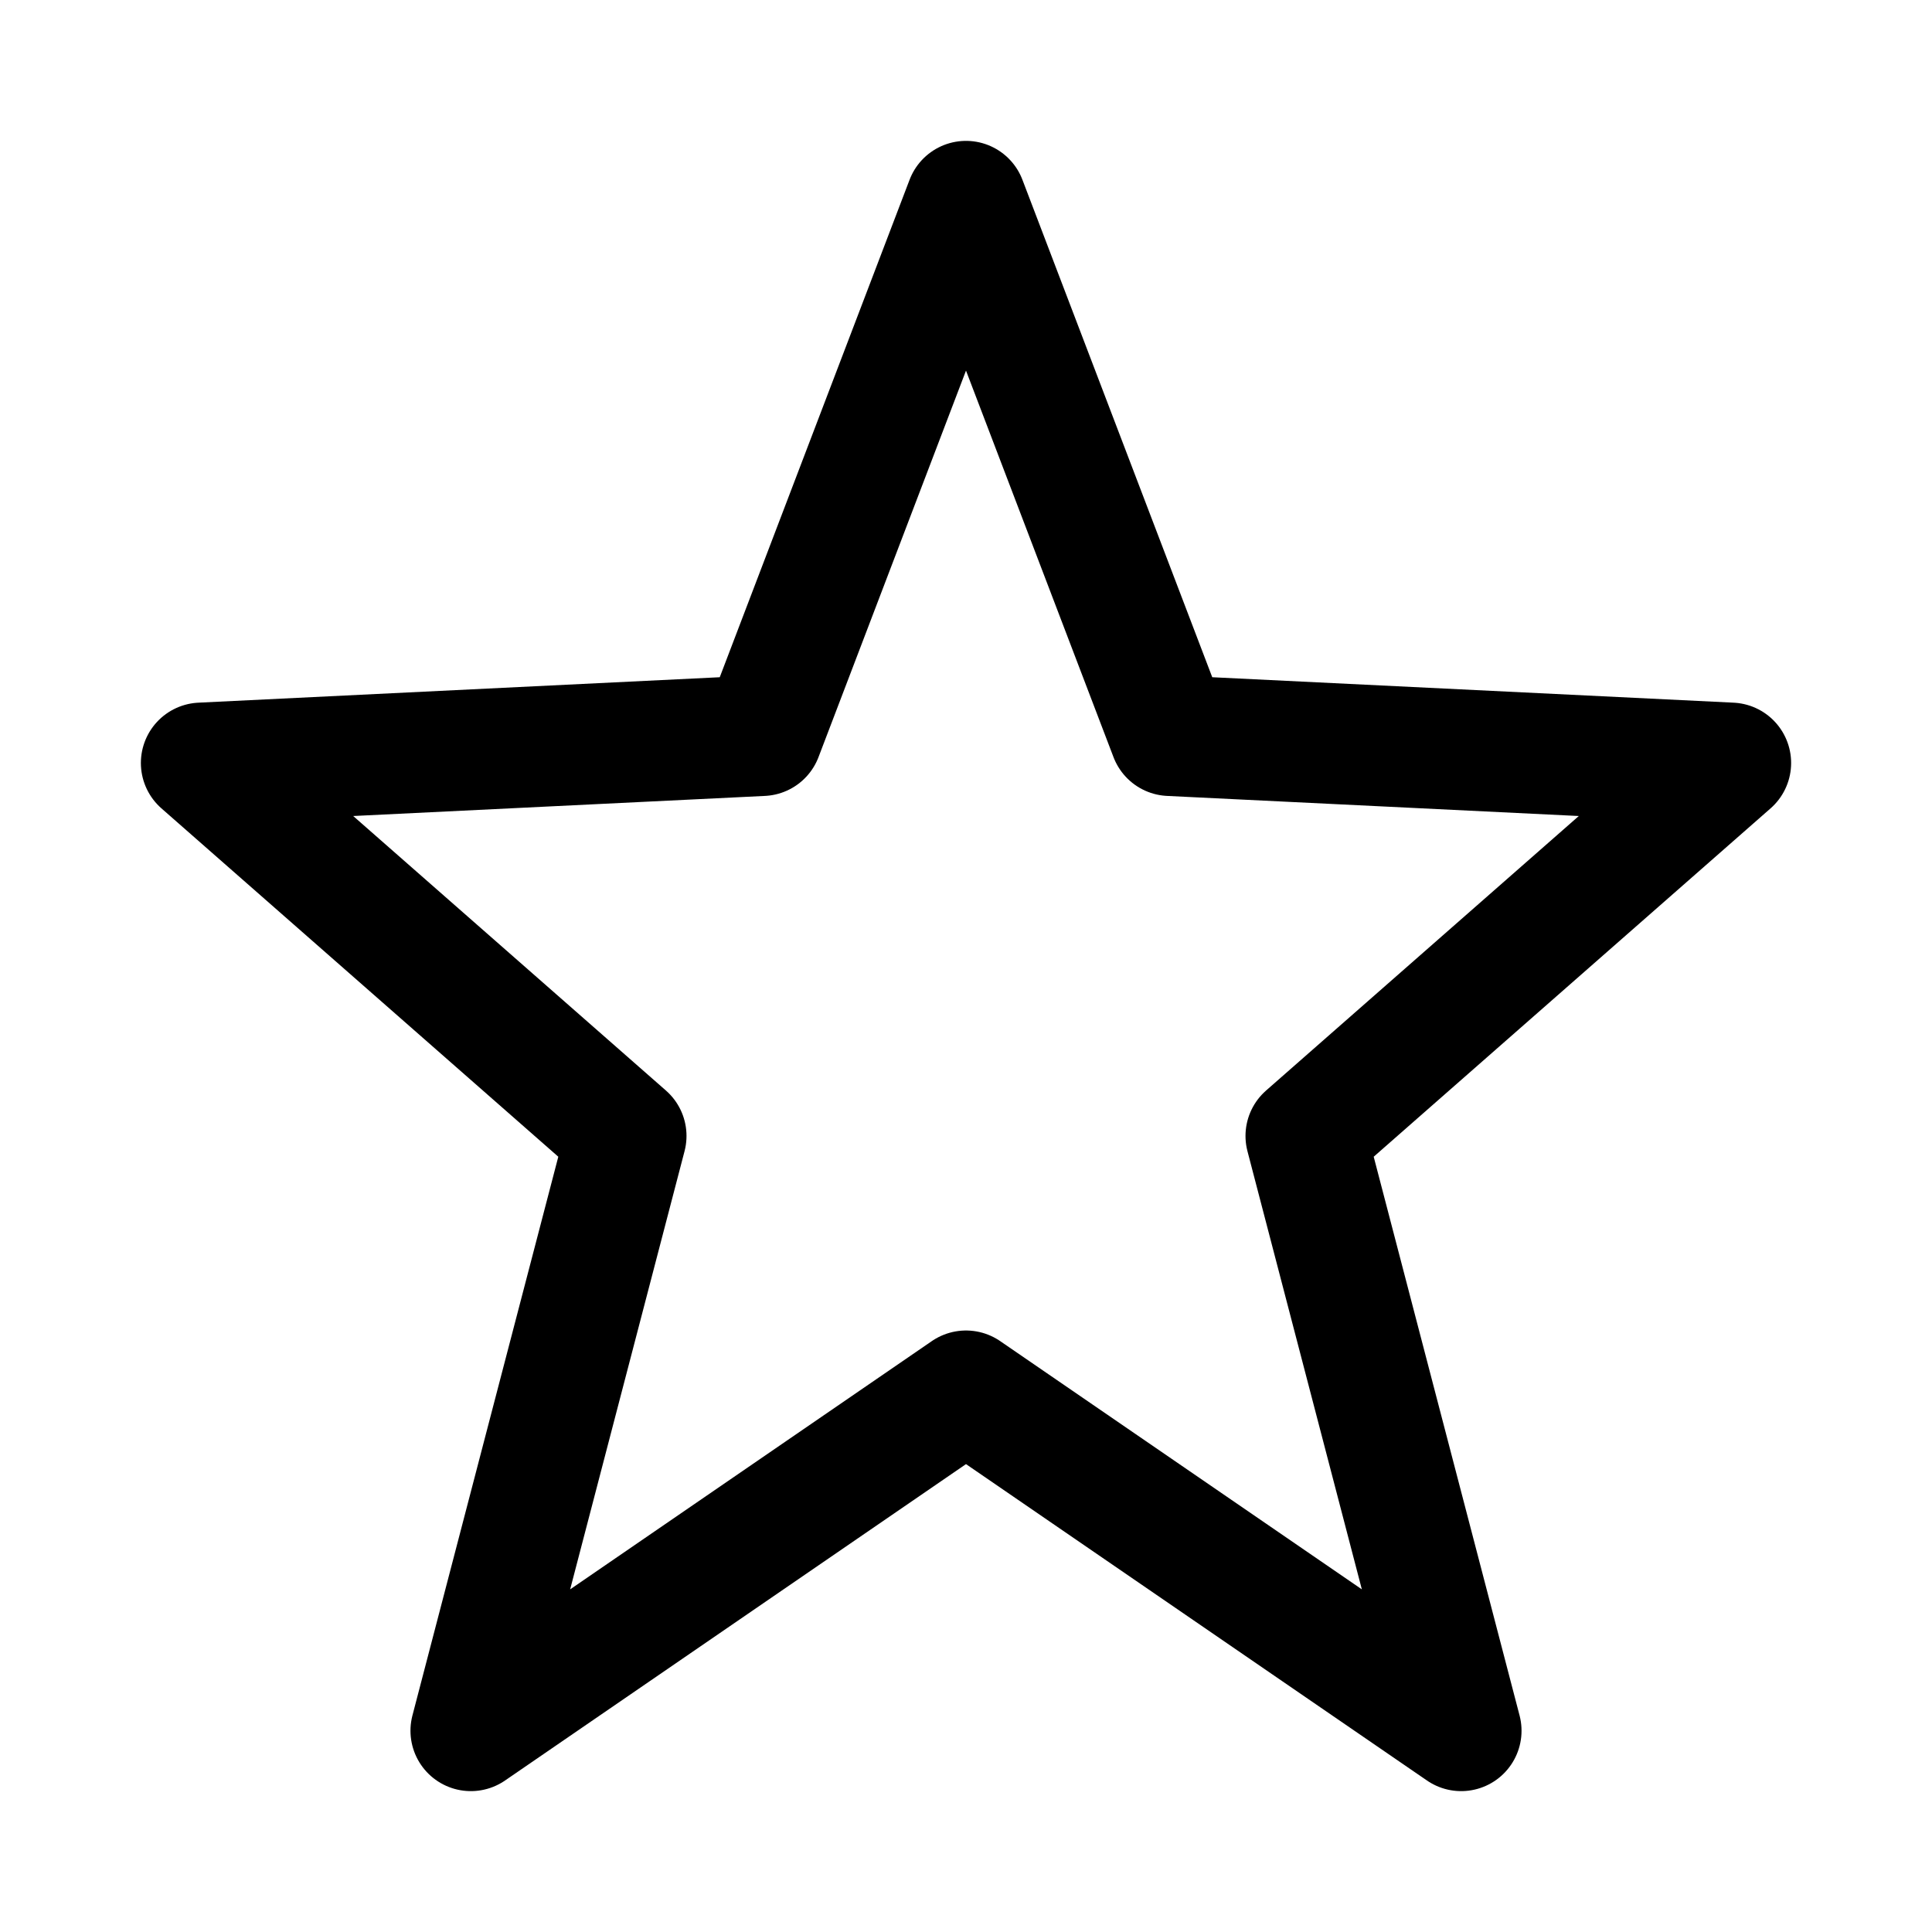 <svg width="24" height="24" viewBox="0 0 24 24" fill="none" xmlns="http://www.w3.org/2000/svg">
    <path d="M14.533 9.138L12 2.5L9.467 9.138L2.5 9.478L7.778 14.111L5.849 21.5L12 17.278L18.151 21.5L16.222 14.111L21.5 9.478L14.533 9.138Z" stroke="currentColor" stroke-width="1.5" stroke-linejoin="round"/>
</svg>
